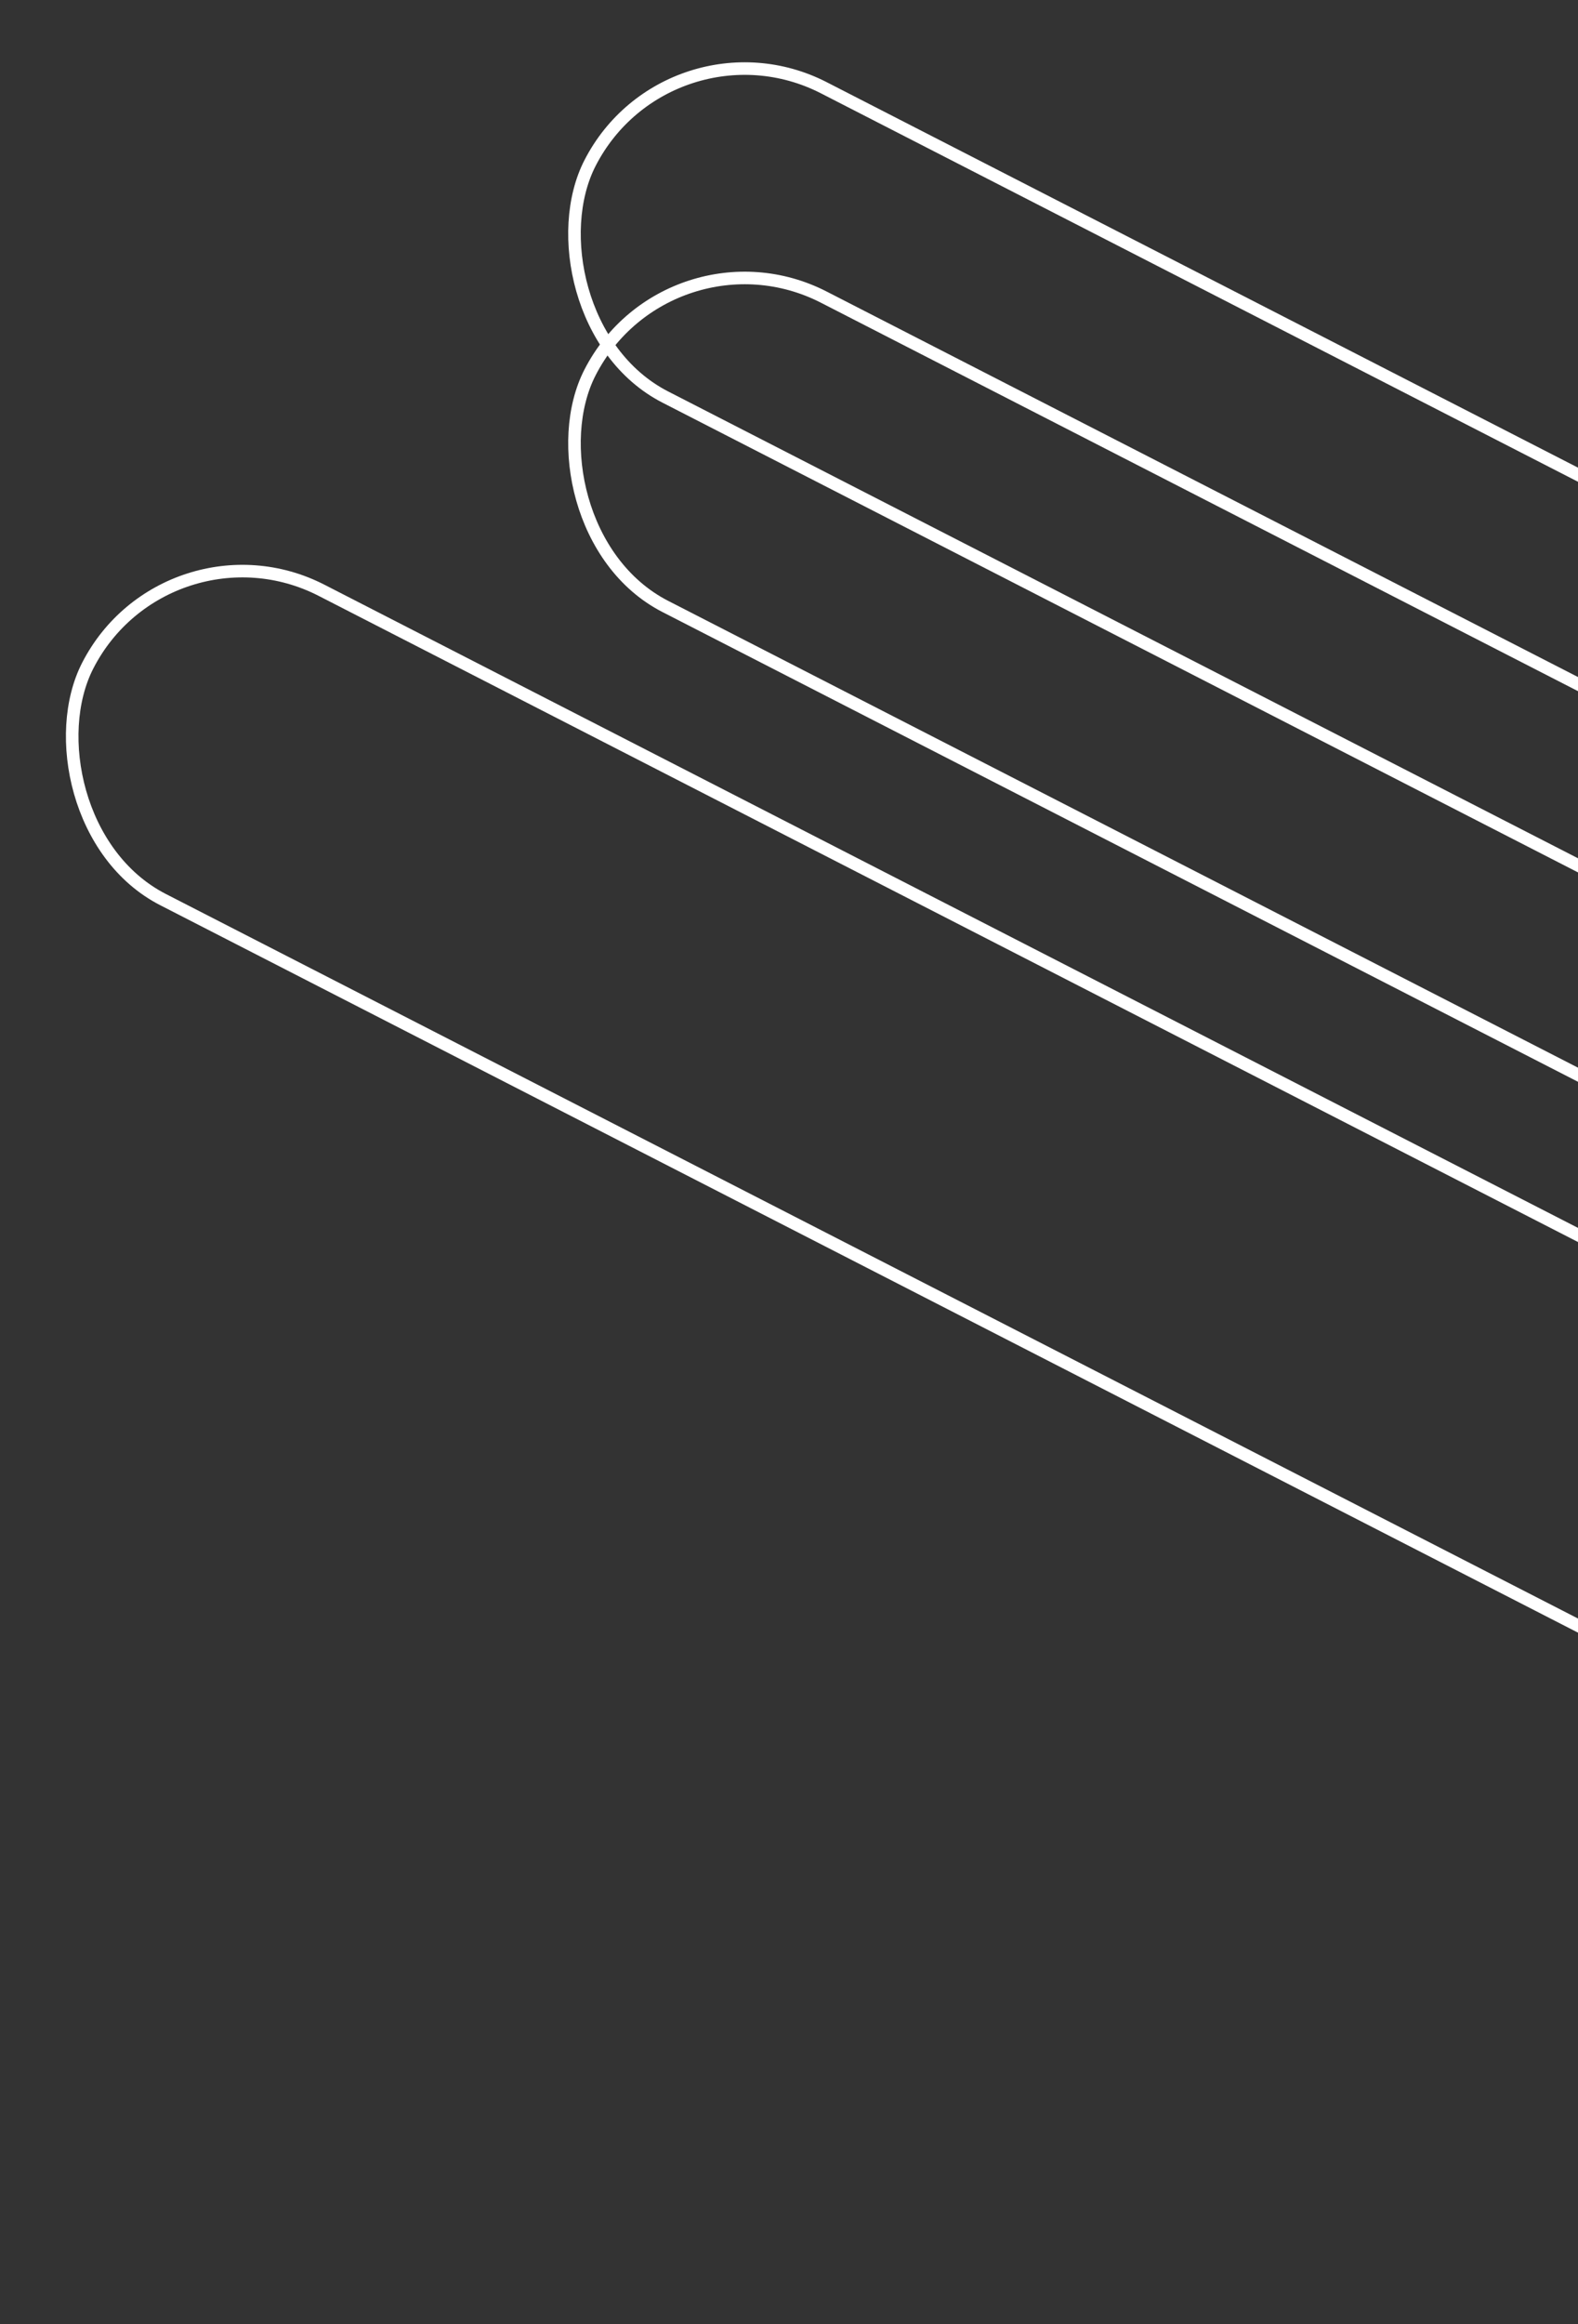 <svg width="377" height="555" fill="none" xmlns="http://www.w3.org/2000/svg"><rect width="100%" height="100%" fill="#333333" stroke="none"/><rect x="159.895" y="2.019" width="781" height="83" rx="41.5" transform="rotate(27.15 159.895 2.02)" stroke="#fff" stroke-width="3"/><rect x="159.895" y="52.019" width="781" height="83" rx="41.5" transform="rotate(27.15 159.895 52.02)" stroke="#fff" stroke-width="3"/><rect x="39.895" y="122.019" width="781" height="83" rx="41.5" transform="rotate(27.15 39.895 122.019)" stroke="#fff" stroke-width="3"/></svg>